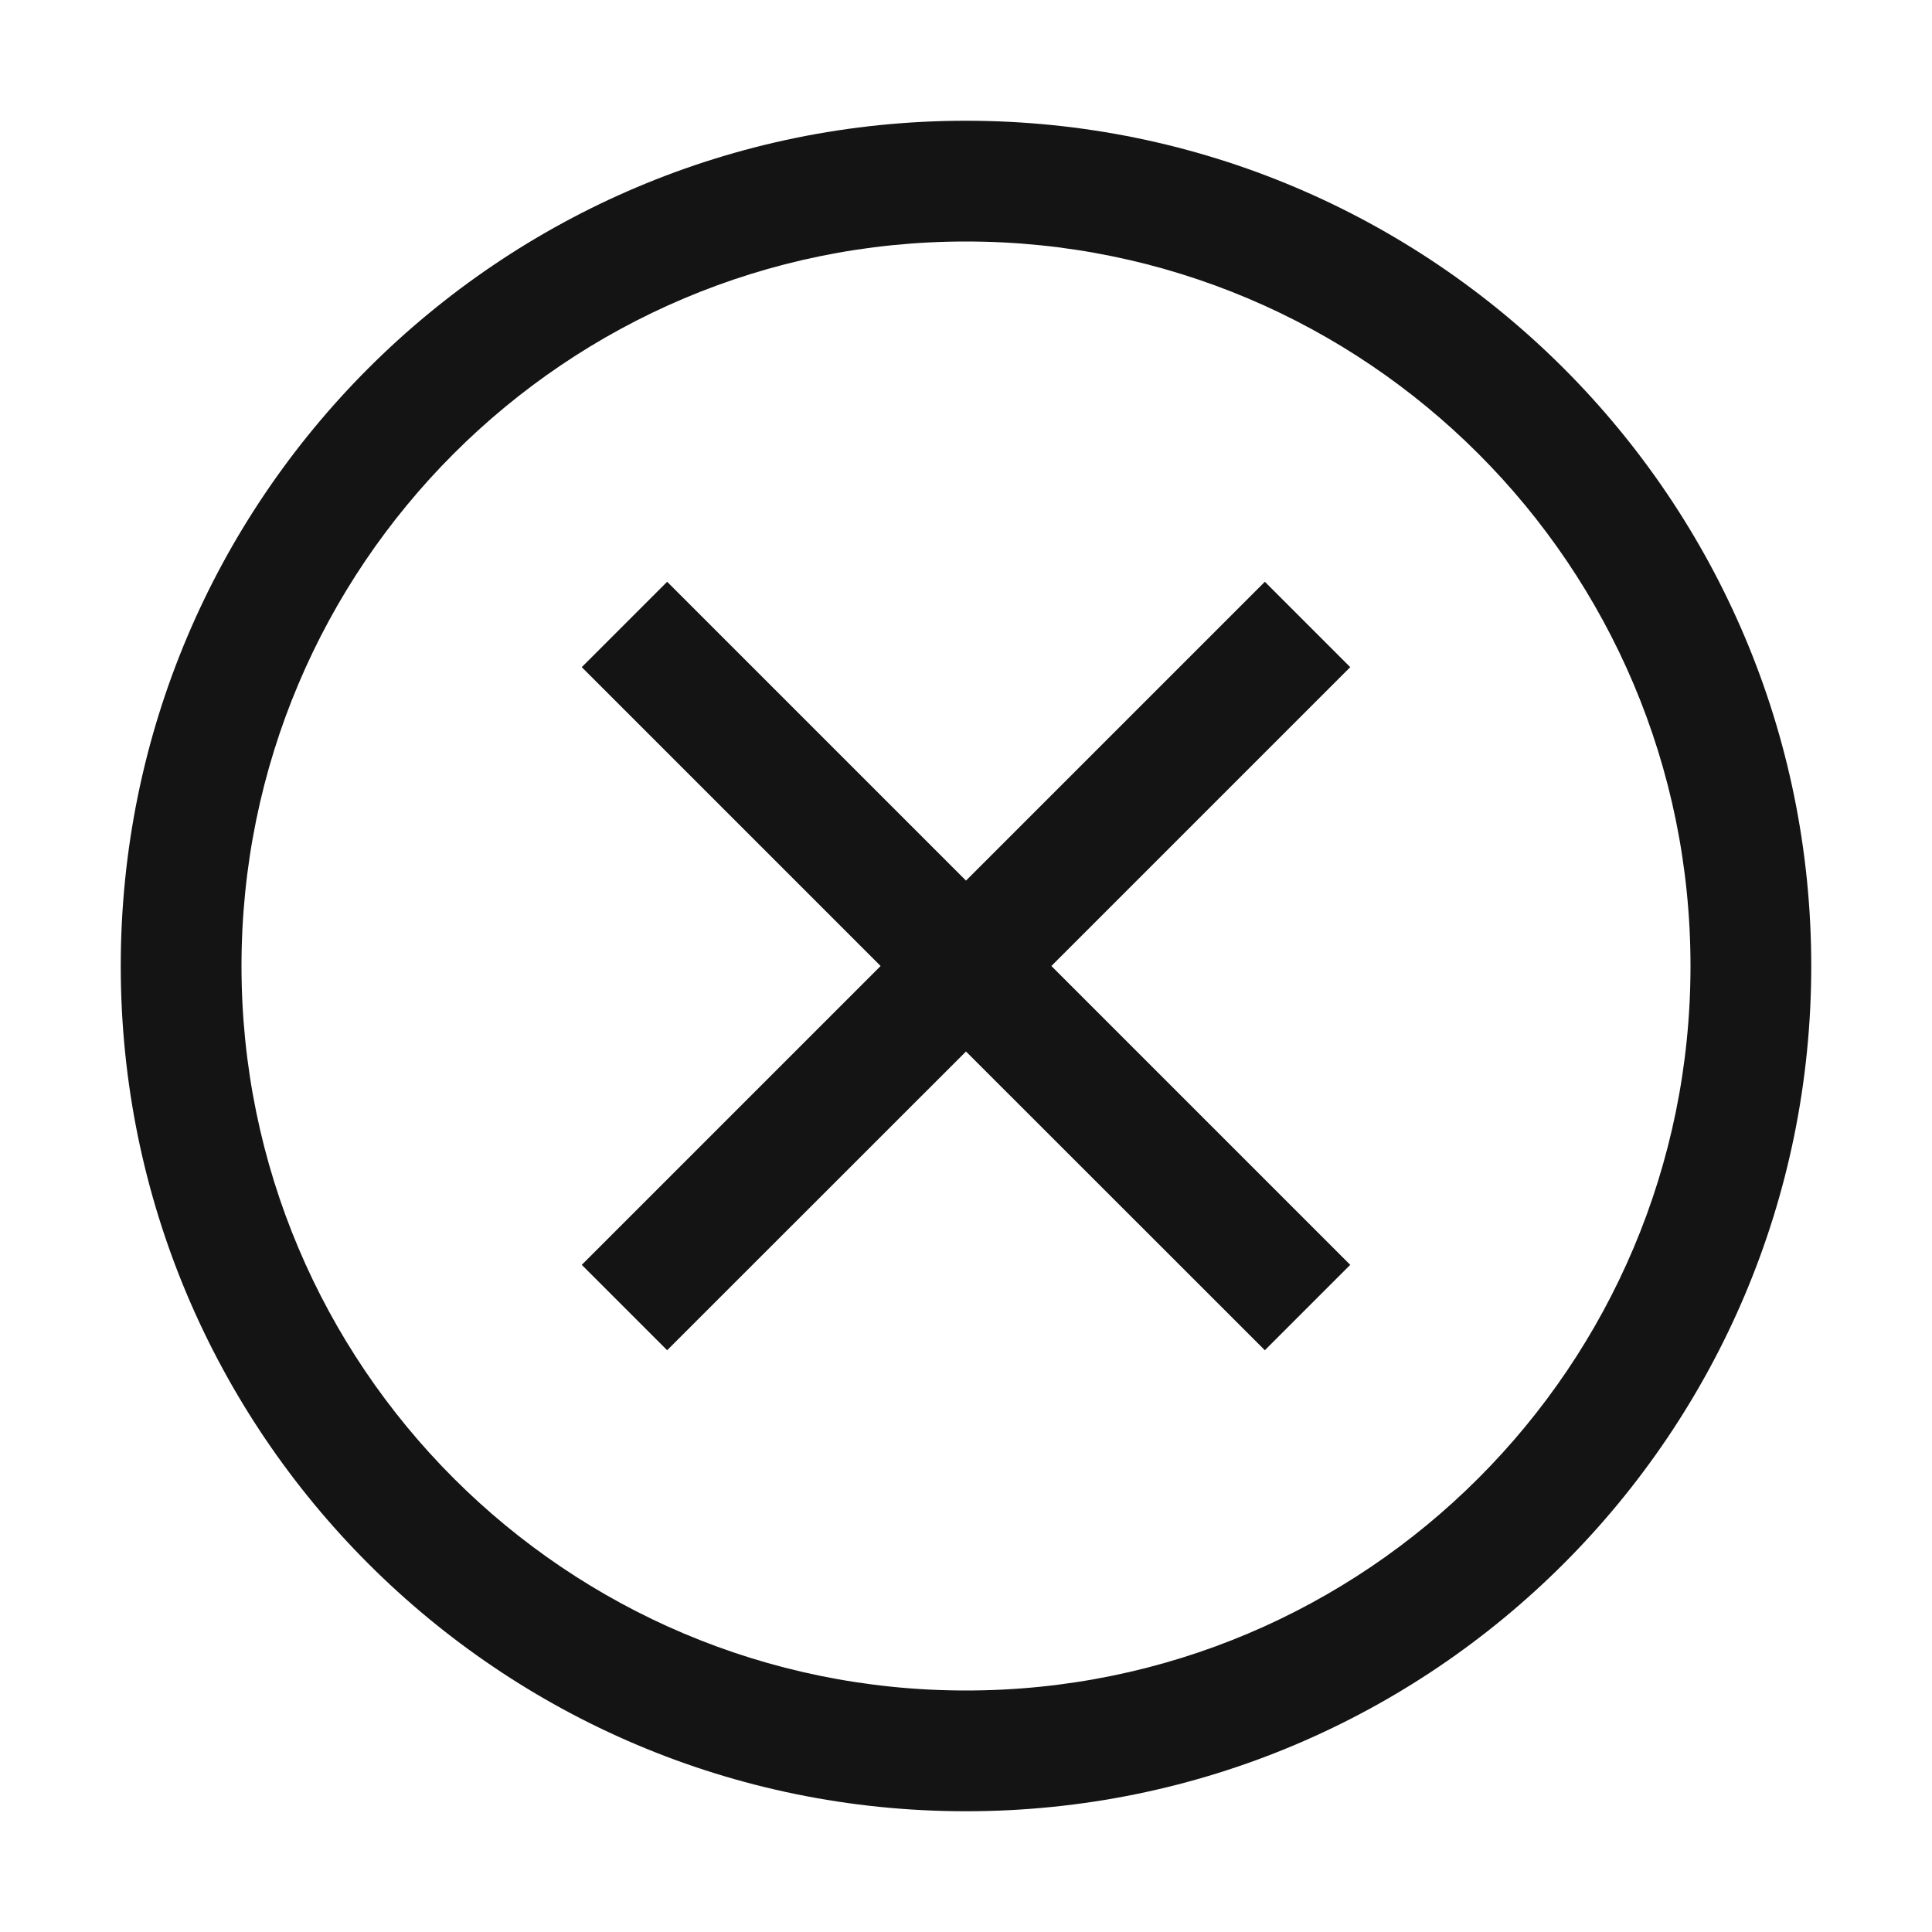 <svg width="16" height="16" viewBox="0 0 16 16" fill="none" xmlns="http://www.w3.org/2000/svg" id="root"><path d="M8 8.708L5.525 11.182L4.818 10.475L7.293 8L4.818 5.525L5.525 4.818L8 7.293L10.475 4.818L11.182 5.525L8.707 8L11.182 10.475L10.475 11.182L8 8.708Z" fill="#141414"/><path fill-rule="evenodd" clip-rule="evenodd" d="M8 15C11.866 15 15 11.866 15 8C15 4.134 11.866 1 8 1C4.134 1 1 4.134 1 8C1 11.866 4.134 15 8 15ZM8 14C11.314 14 14 11.314 14 8C14 4.686 11.314 2 8 2C4.686 2 2 4.686 2 8C2 11.314 4.686 14 8 14Z" fill="#141414"/></svg>